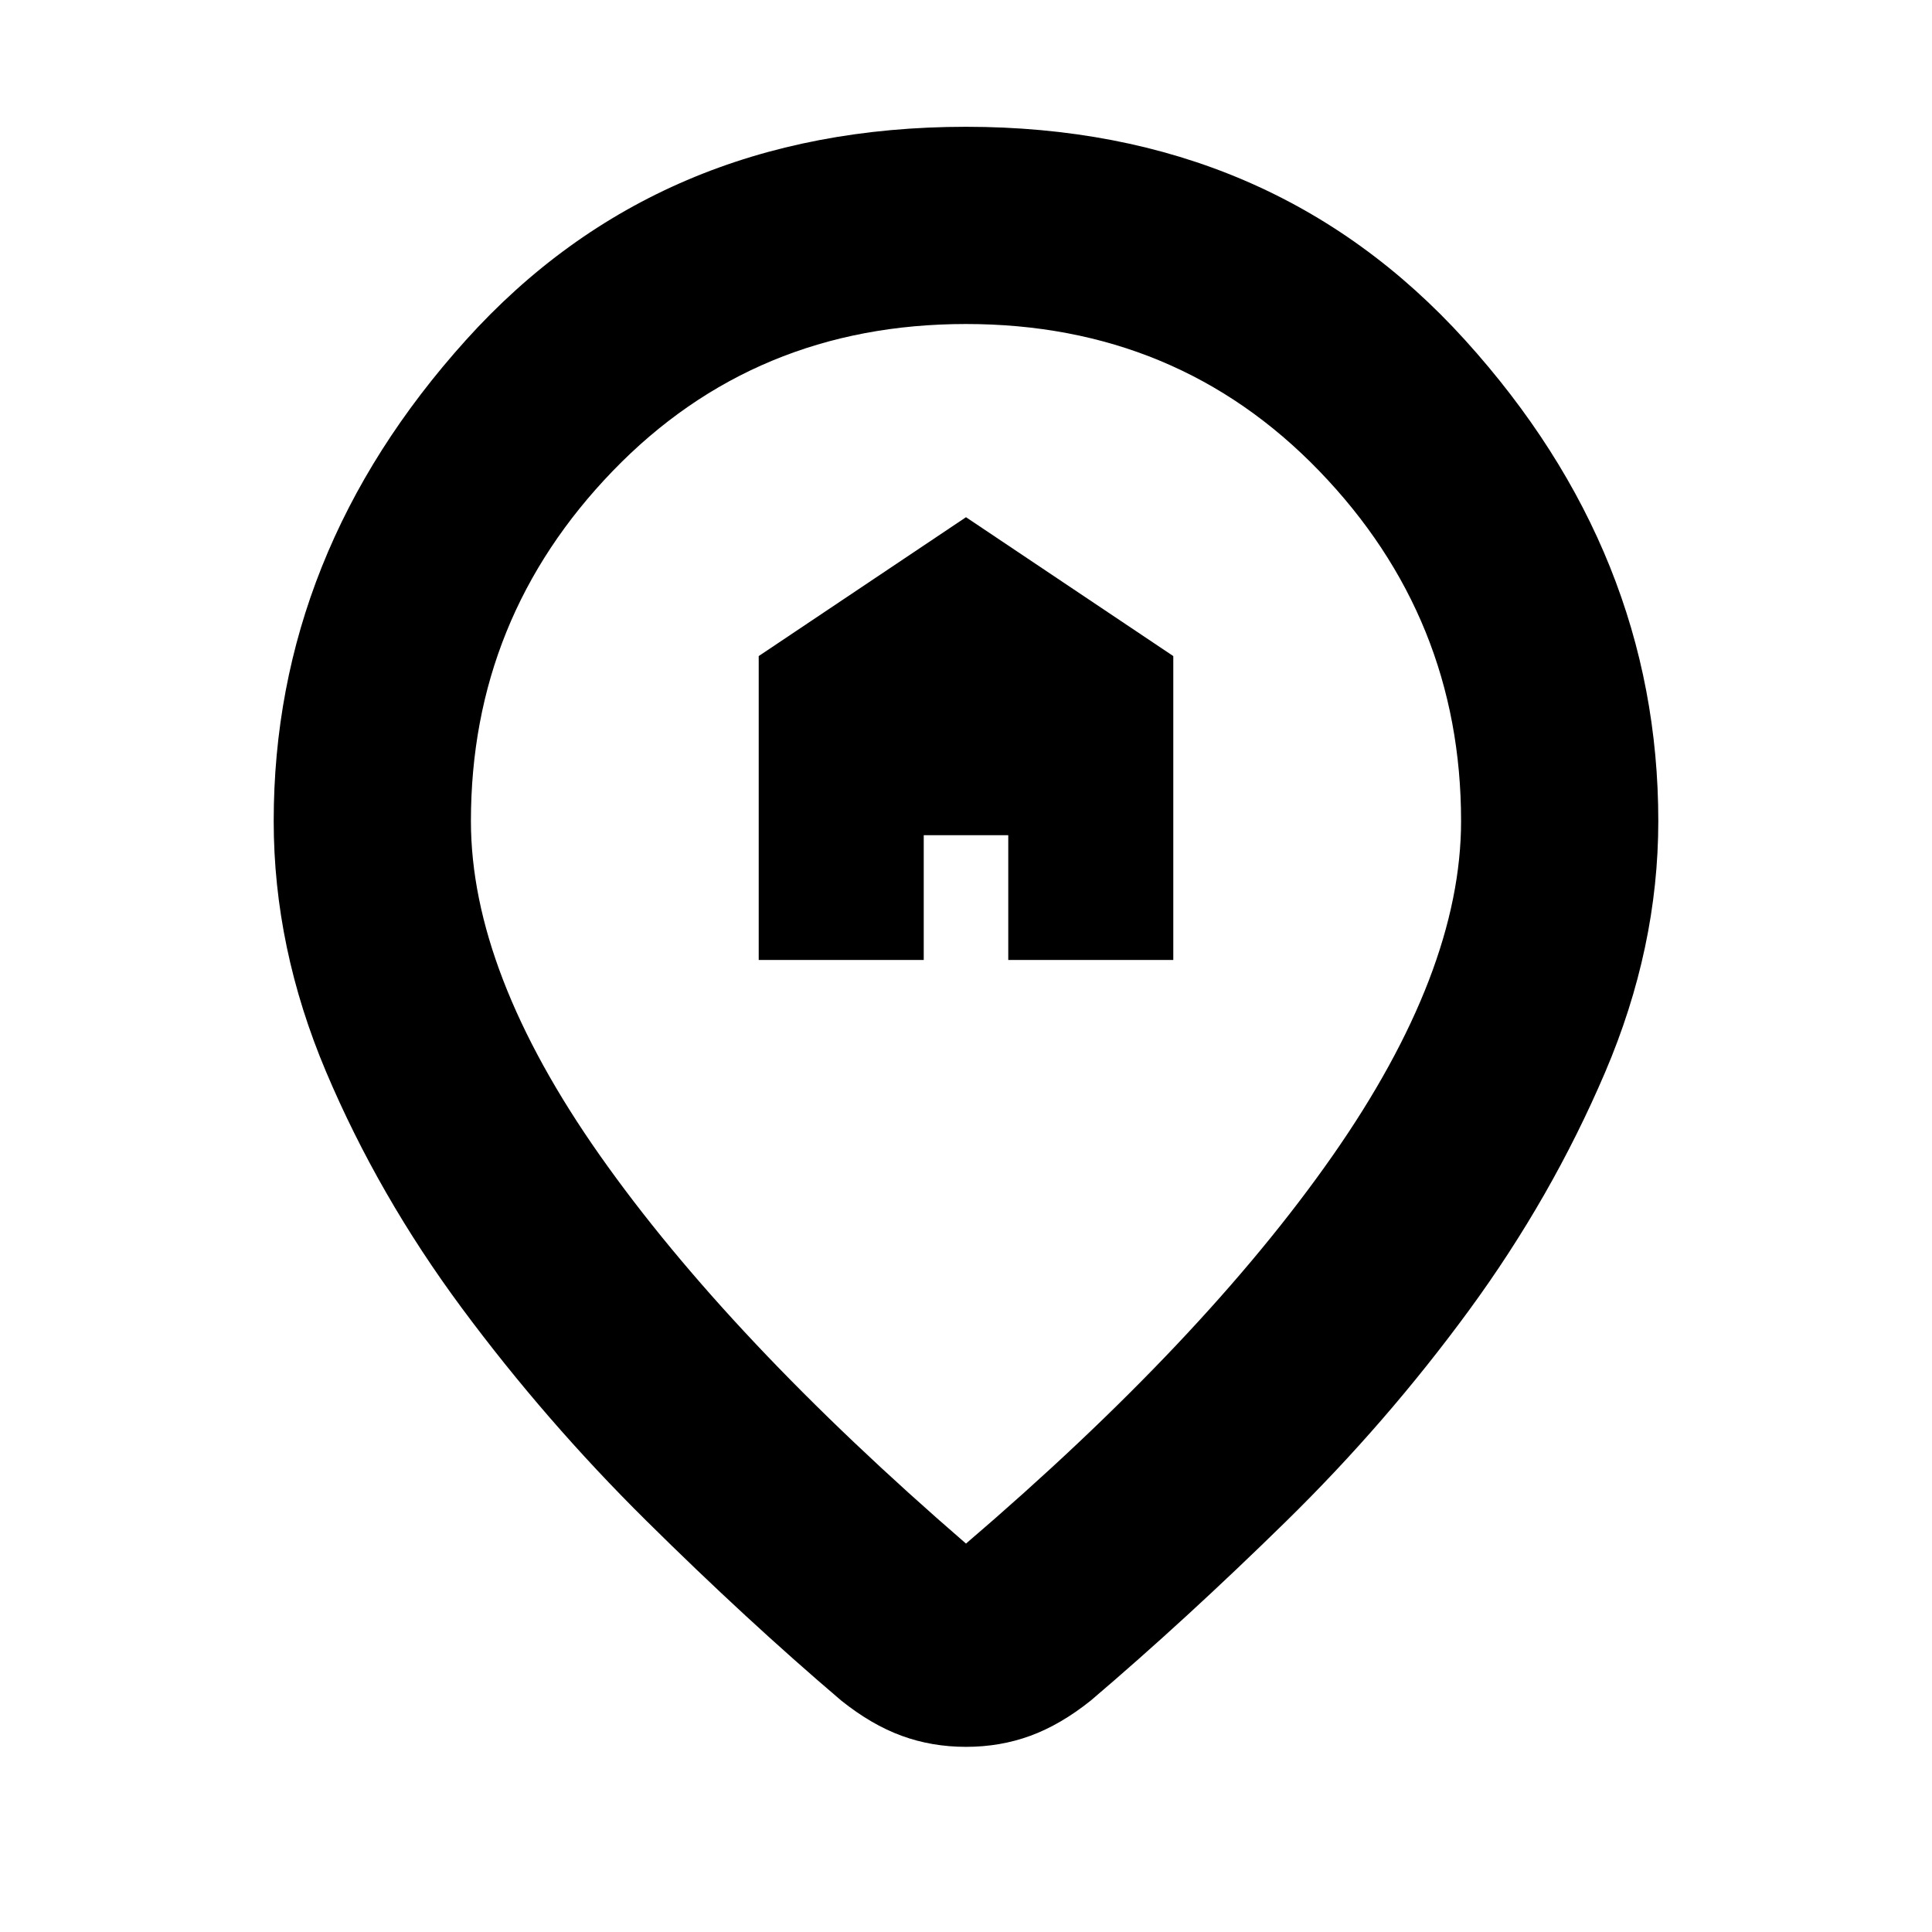 <svg xmlns="http://www.w3.org/2000/svg" height="20" viewBox="0 -960 960 960" width="20"><path d="M377-483h82v-62h42v62h82v-151l-103-69-103 69v151Zm103 290q118-101 182-192.5T726-552q0-101-70.5-174T480-799q-105 0-175.5 73T234-552q0 75 64 166t182 193Zm0 101q-17 0-32-5.5T418-115q-47-40-97-89.5T229.5-310Q188-366 162-427.5T136-552q0-133 95.5-239T480-897q152 0 248 106t96 239q0 63-26.5 125T730-309q-41 56-91 105t-97 89q-15 12-30 17.5T480-92Zm0-460Z"/></svg>